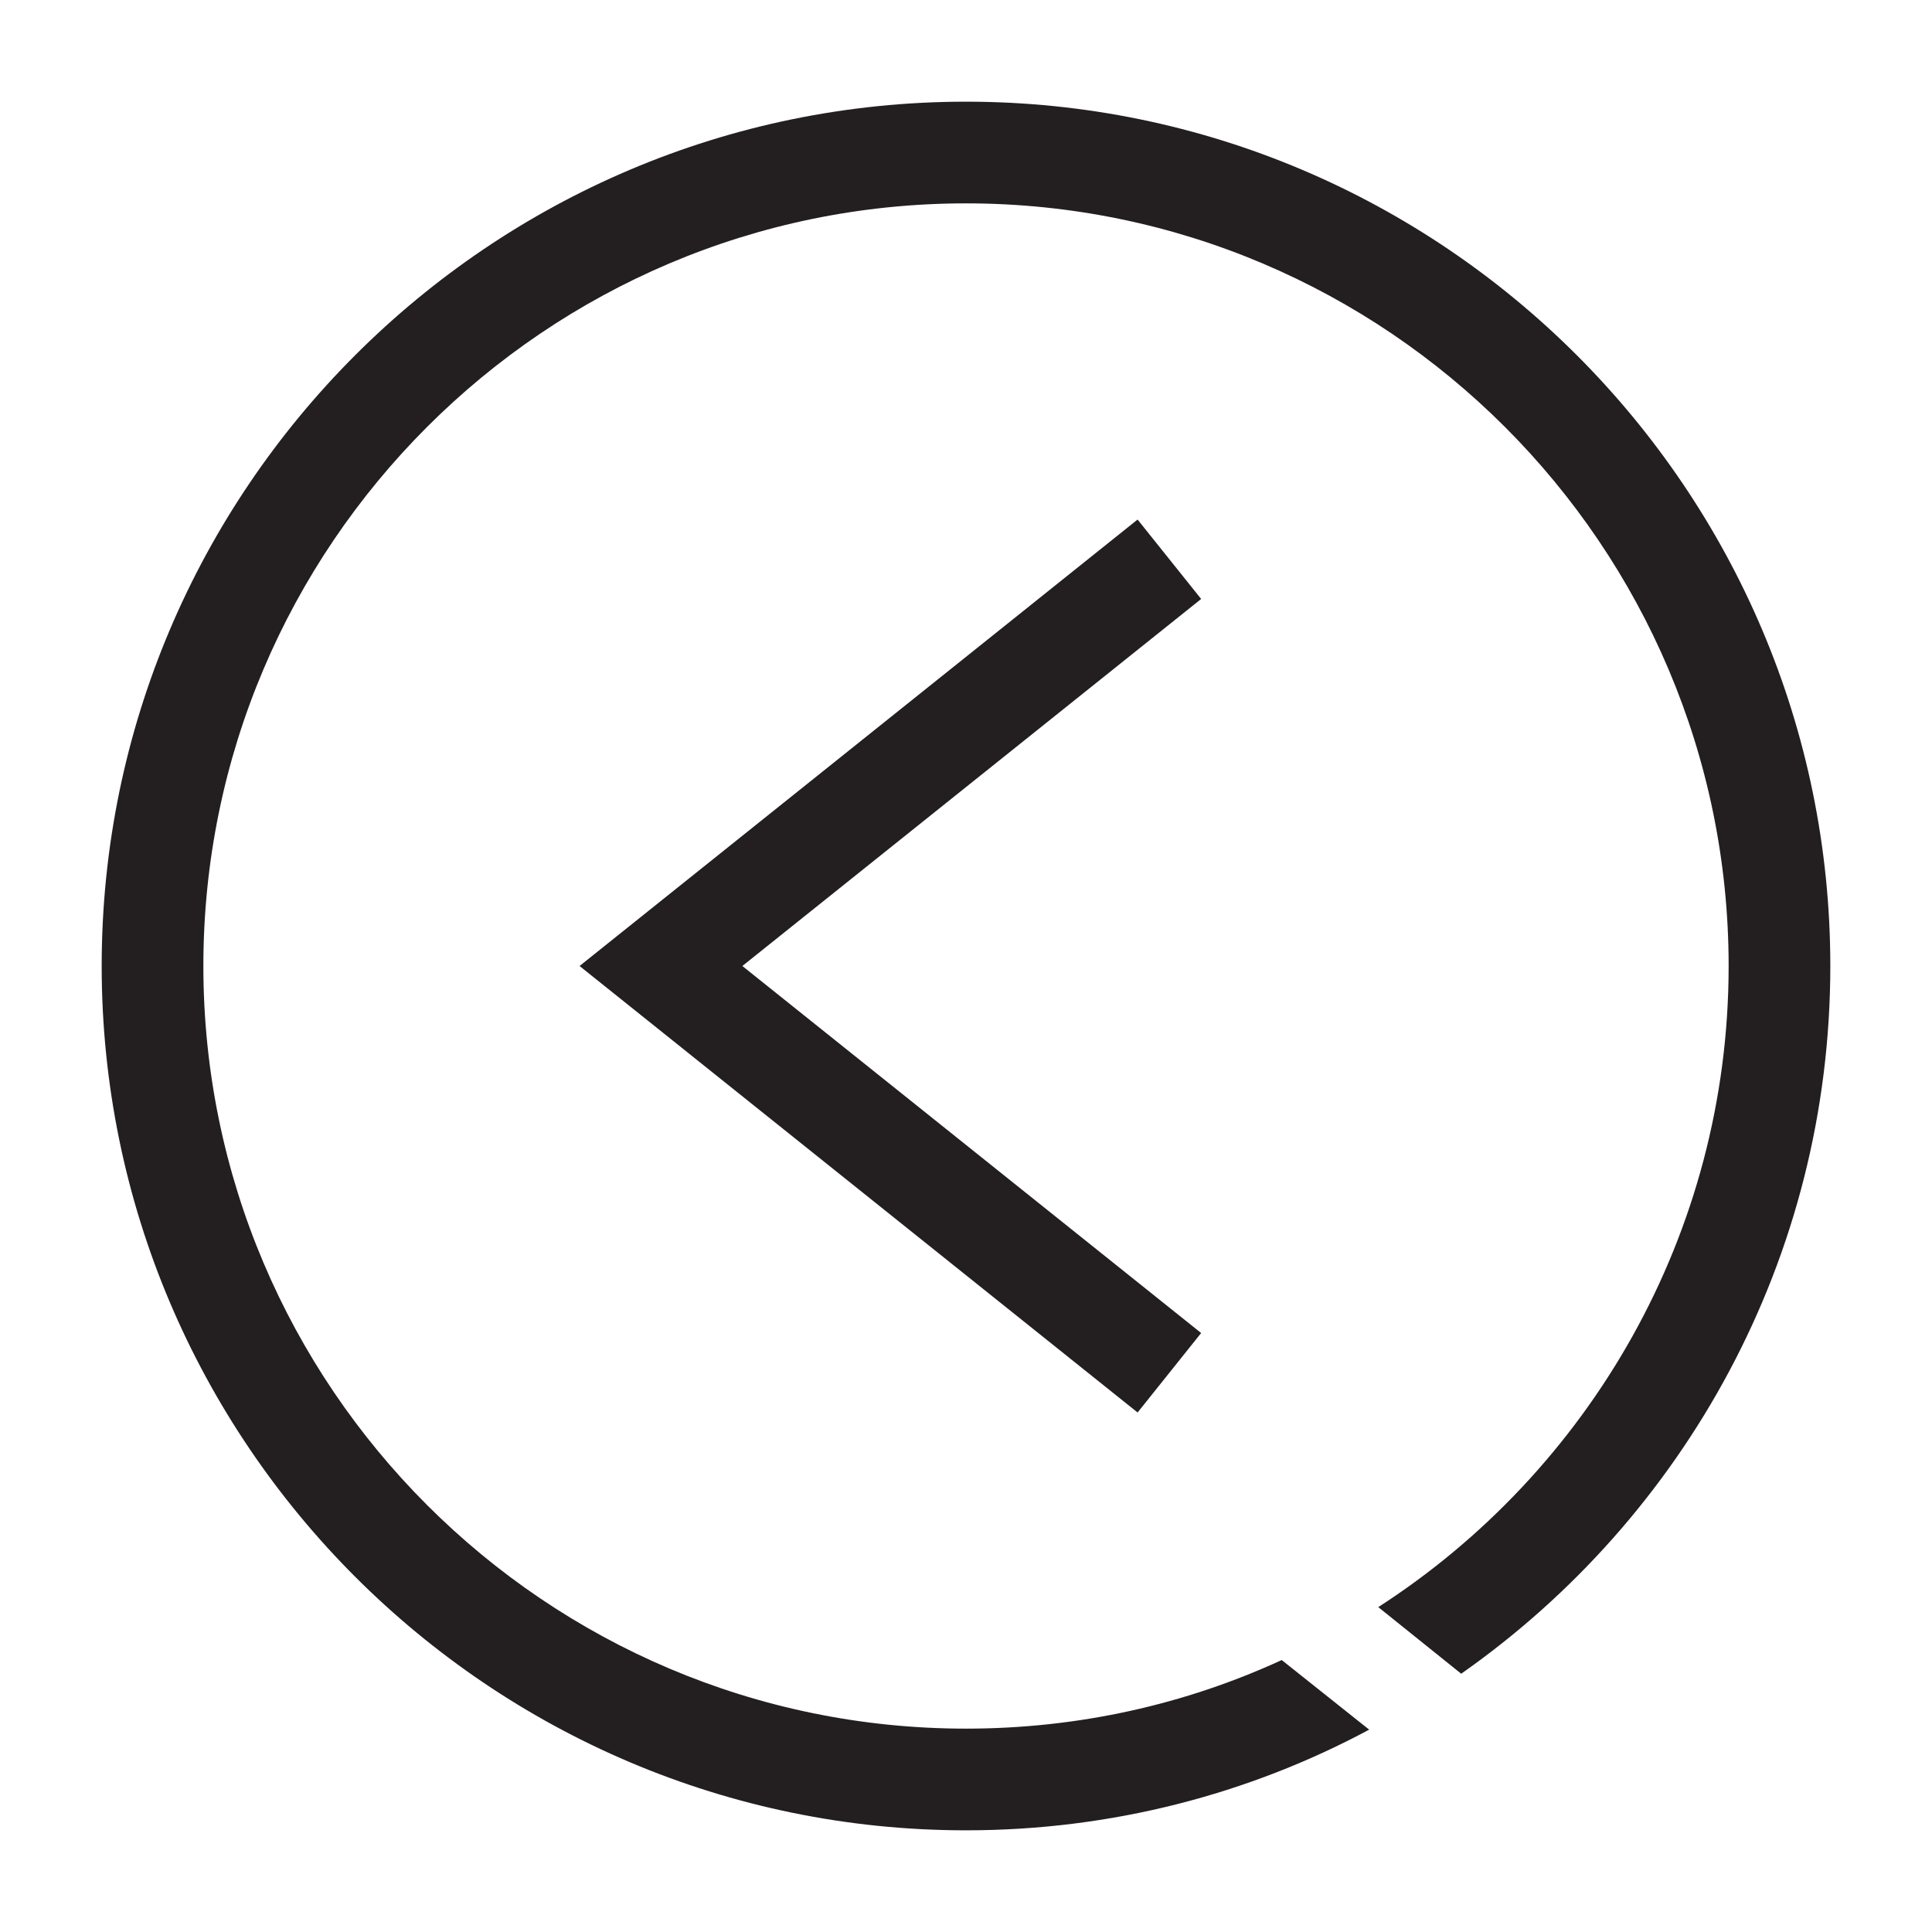 <?xml version="1.0" encoding="utf-8"?>
<!-- Generator: Adobe Illustrator 15.0.0, SVG Export Plug-In . SVG Version: 6.00 Build 0)  -->
<svg xmlns="http://www.w3.org/2000/svg" xmlns:xlink="http://www.w3.org/1999/xlink" version="1.1" id="262144272_Layer_1_grid" x="0px" y="0px" width="38px" height="38px" viewBox="0 0 38 38" enable-background="new 0 0 38 38" xml:space="preserve">
<path fill="#231F20" d="M2,19c0,9.37,7.63,17,17,17c2.859,0,5.561-0.71,7.93-1.98l-1.72-1.369C23.32,33.52,21.221,34,19,34  c-8.27,0-15-6.73-15-15c0-8.27,6.73-15,15-15s15,6.73,15,15c0,5.28-2.75,9.94-6.891,12.61l1.631,1.31C33.13,29.84,36,24.75,36,19  c0-9.37-7.63-17-17-17S2,9.63,2,19z M11.399,19l10.976-8.781l1.25,1.562L14.601,19l9.024,7.219l-1.25,1.563L11.399,19z"/>
</svg>

